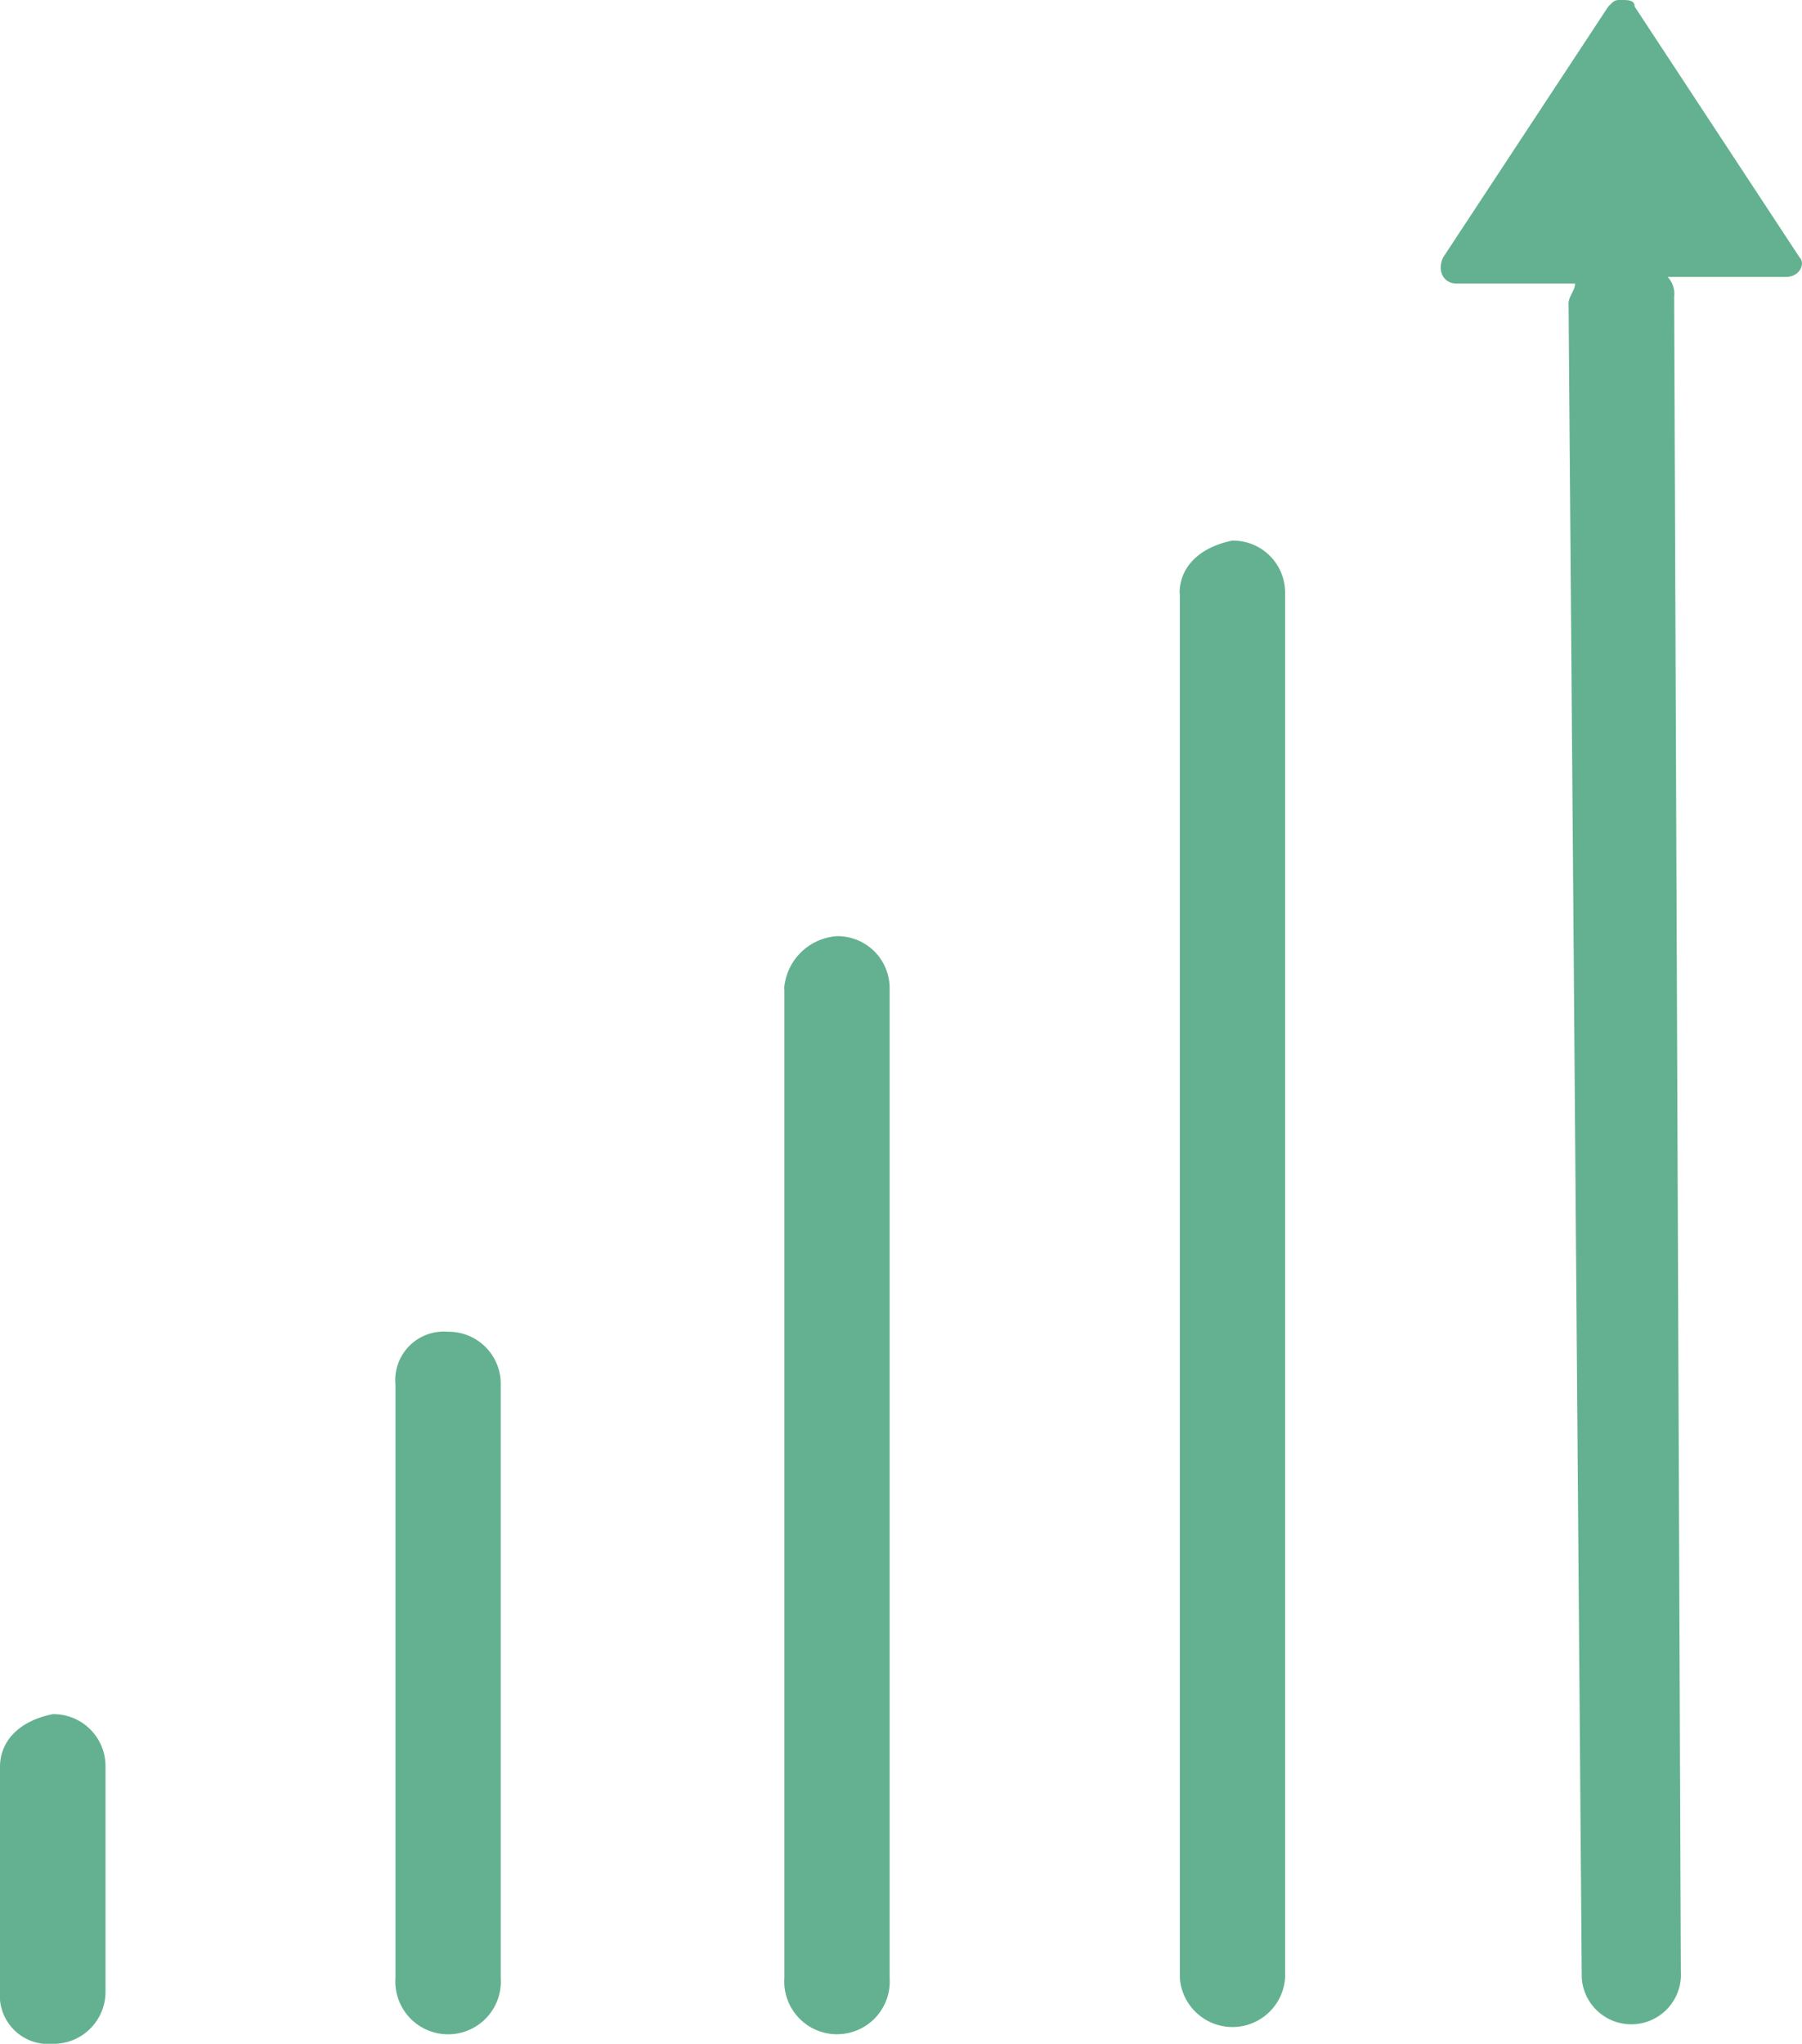 <svg xmlns="http://www.w3.org/2000/svg" viewBox="0 0 29.103 33">
  <defs>
    <style>
      .cls-1 {
        fill: #63b190;
      }
    </style>
  </defs>
  <g id="Group_1971" data-name="Group 1971" transform="translate(-37 -155)">
    <path id="Path_608" data-name="Path 608" class="cls-1" d="M0,26.852v3.619a.783.783,0,0,0,.852.852.84.84,0,0,0,.852-.852V26.852A.84.84,0,0,0,.852,26c-.532.106-.852.426-.852.852" transform="translate(37 156.677)"/>
    <path id="Path_609" data-name="Path 609" class="cls-1" d="M6,21.052v9.581a.852.852,0,1,0,1.7,0V21.052a.84.84,0,0,0-.852-.852A.783.783,0,0,0,6,21.052" transform="translate(37.387 156.303)"/>
    <path id="Path_610" data-name="Path 610" class="cls-1" d="M11.9,15.052V31.019a.852.852,0,1,0,1.7,0V15.052a.84.84,0,0,0-.852-.852.916.916,0,0,0-.852.852" transform="translate(37.768 155.916)"/>
    <path id="Path_611" data-name="Path 611" class="cls-1" d="M17.9,9.052V31.406a.852.852,0,0,0,1.7,0V9.052a.84.84,0,0,0-.852-.852c-.532.106-.852.426-.852.852" transform="translate(38.155 155.529)"/>
    <path id="Path_612" data-name="Path 612" class="cls-1" d="M27.651,4.152,24.99.106C24.99,0,24.883,0,24.777,0s-.106,0-.213.106L21.9,4.152c-.106.213,0,.426.213.426h1.916c0,.106-.106.213-.106.319l.213,27.039a.8.8,0,0,0,1.6-.106L25.628,4.79a.391.391,0,0,0-.106-.319h1.916C27.651,4.471,27.757,4.258,27.651,4.152Z" transform="translate(38.41 155)"/>
  </g>
</svg>
